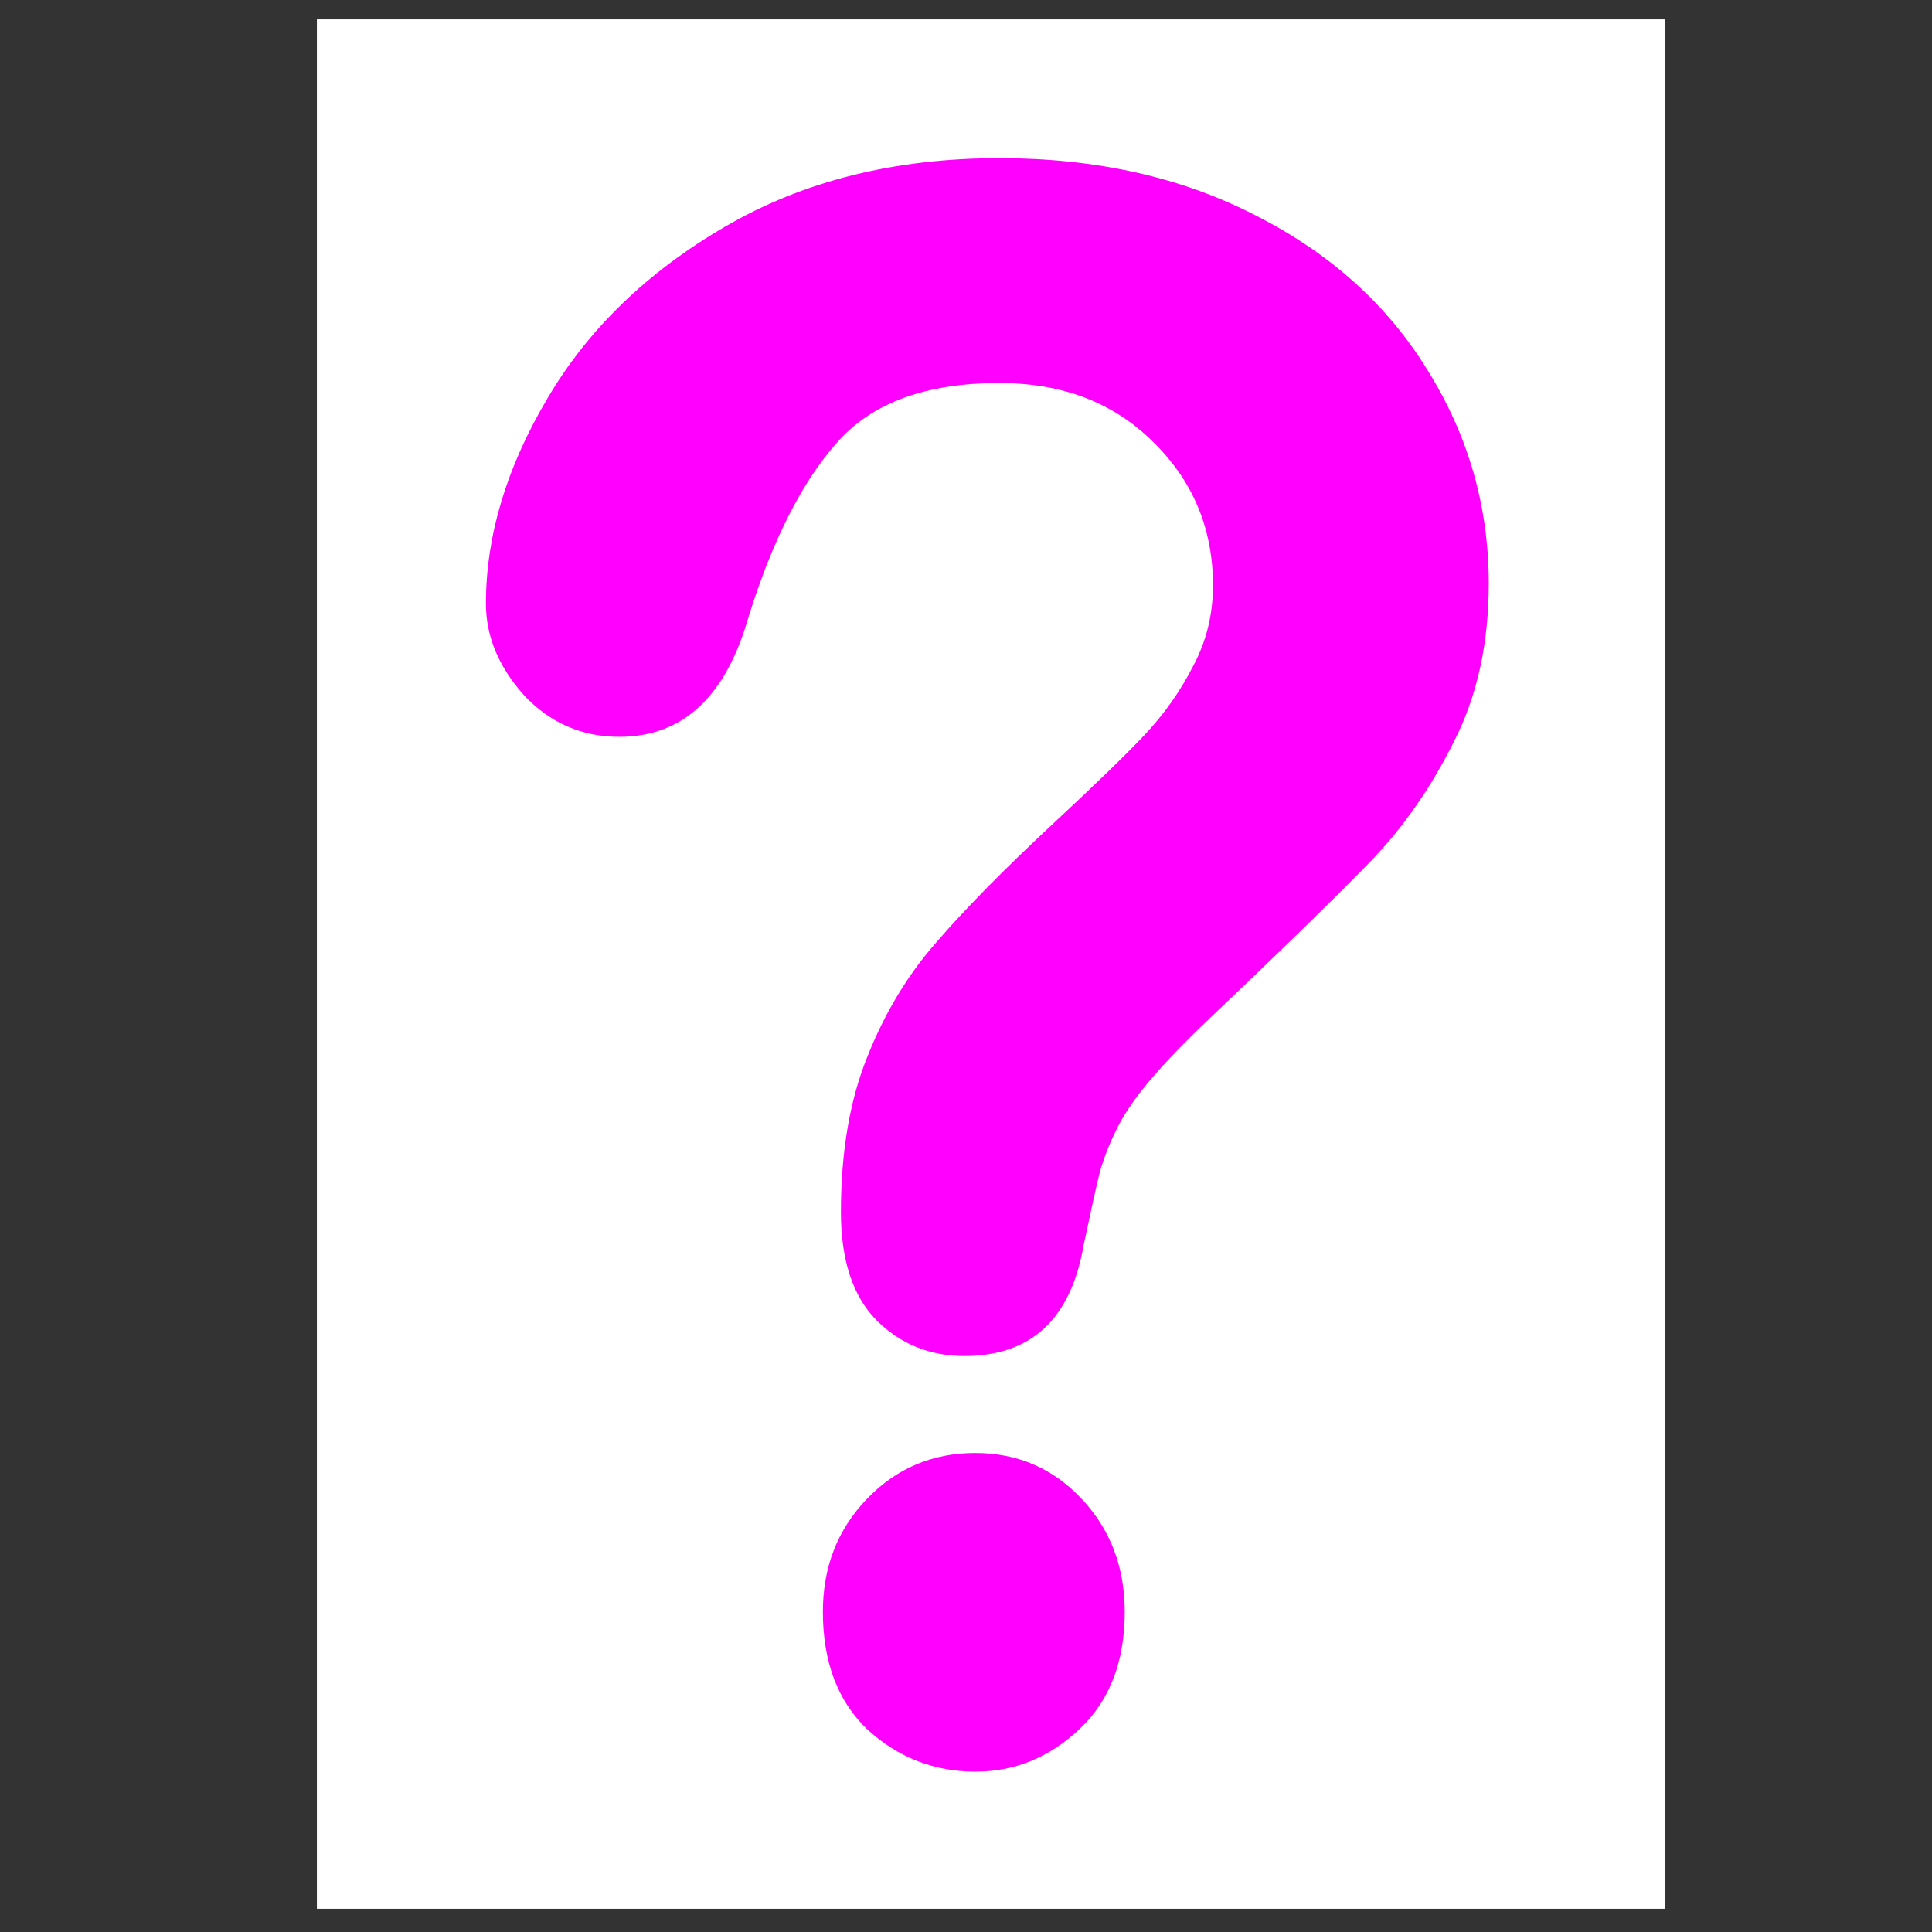 <?xml version="1.0" encoding="UTF-8" standalone="no"?>
<!-- Generator: Adobe Illustrator 16.0.0, SVG Export Plug-In . SVG Version: 6.00 Build 0)  -->

<svg
   xmlns:dc="http://purl.org/dc/elements/1.1/"
   xmlns:cc="http://creativecommons.org/ns#"
   xmlns:rdf="http://www.w3.org/1999/02/22-rdf-syntax-ns#"
   xmlns:svg="http://www.w3.org/2000/svg"
   xmlns="http://www.w3.org/2000/svg"
   xmlns:sodipodi="http://sodipodi.sourceforge.net/DTD/sodipodi-0.dtd"
   xmlns:inkscape="http://www.inkscape.org/namespaces/inkscape"
   version="1.1"
   id="Capa_1"
   x="0px"
   y="0px"
   width="500"
   height="500"
   viewBox="0 0 500 500"
   xml:space="preserve"
   sodipodi:docname="w_unbekannt_lila.svg"
   inkscape:version="0.92.4 (5da689c313, 2019-01-14)"><rect x="0" y="0" width="500" height="500" fill="#333333" stroke="none"/><defs
   id="defs41" /><sodipodi:namedview
   pagecolor="#ffffff"
   bordercolor="#666666"
   borderopacity="1"
   objecttolerance="10"
   gridtolerance="10"
   guidetolerance="10"
   inkscape:pageopacity="0"
   inkscape:pageshadow="2"
   inkscape:window-width="2560"
   inkscape:window-height="1360"
   id="namedview39"
   showgrid="false"
   inkscape:showpageshadow="false"
   inkscape:zoom="1"
   inkscape:cx="-389"
   inkscape:cy="300.4009"
   inkscape:window-x="-11"
   inkscape:window-y="-11"
   inkscape:window-maximized="1"
   inkscape:current-layer="Capa_1" />

<g
   id="g8"
   transform="translate(0,-473.1)">
</g>
<g
   id="g10"
   transform="translate(0,-473.1)">
</g>
<g
   id="g12"
   transform="translate(0,-473.1)">
</g>
<g
   id="g14"
   transform="translate(0,-473.1)">
</g>
<g
   id="g16"
   transform="translate(0,-473.1)">
</g>
<g
   id="g18"
   transform="translate(0,-473.1)">
</g>
<g
   id="g20"
   transform="translate(0,-473.1)">
</g>
<g
   id="g22"
   transform="translate(0,-473.1)">
</g>
<g
   id="g24"
   transform="translate(0,-473.1)">
</g>
<g
   id="g26"
   transform="translate(0,-473.1)">
</g>
<g
   id="g28"
   transform="translate(0,-473.1)">
</g>
<g
   id="g30"
   transform="translate(0,-473.1)">
</g>
<g
   id="g32"
   transform="translate(0,-473.1)">
</g>
<g
   id="g34"
   transform="translate(0,-473.1)">
</g>
<g
   id="g36"
   transform="translate(0,-473.1)">
</g>
<flowRoot
   xml:space="preserve"
   id="flowRoot851"
   style="fill:black;fill-opacity:1;stroke:none;font-family:sans-serif;font-style:normal;font-weight:normal;font-size:40px;line-height:1.25;letter-spacing:0px;word-spacing:0px"><flowRegion
     id="flowRegion853"><rect
       id="rect855"
       width="61"
       height="90"
       x="160"
       y="86" /></flowRegion><flowPara
     id="flowPara857" /></flowRoot><rect
   style="fill:#ffffff;fill-opacity:1;stroke:none;stroke-width:0.996;stroke-opacity:1"
   id="rect833"
   width="348.976"
   height="488.976"
   x="82.012"
   y="5.012" /><path
   style="font-style:normal;font-variant:normal;font-weight:normal;font-stretch:normal;font-size:40px;line-height:1.25;font-family:'Arial Rounded MT Bold';-inkscape-font-specification:'Arial Rounded MT Bold, Normal';font-variant-ligatures:normal;font-variant-caps:normal;font-variant-numeric:normal;font-feature-settings:normal;text-align:start;letter-spacing:0px;word-spacing:0px;writing-mode:lr-tb;text-anchor:start;fill:#ff00ff;fill-opacity:1;stroke:none;stroke-width:13.698"
   d="M 258.639 40.926 C 231.647 40.926 208.029 46.808 187.785 58.576 C 167.542 70.344 152.144 85.238 141.59 103.258 C 131.036 121.093 125.758 138.745 125.758 156.213 C 125.758 164.671 129.044 172.577 135.619 179.932 C 142.367 187.103 150.586 190.688 160.275 190.688 C 176.712 190.688 187.873 180.299 193.756 159.521 C 199.985 139.663 207.597 124.677 216.594 114.564 C 225.591 104.268 239.606 99.121 258.639 99.121 C 274.903 99.121 288.138 104.176 298.346 114.289 C 308.727 124.402 313.918 136.814 313.918 151.523 C 313.918 159.062 312.187 166.049 308.727 172.484 C 305.439 178.92 301.287 184.804 296.27 190.137 C 291.425 195.285 283.466 203.008 272.393 213.305 C 259.762 225.072 249.727 235.276 242.287 243.918 C 234.847 252.376 228.877 262.305 224.379 273.705 C 219.88 284.921 217.631 298.252 217.631 313.697 C 217.631 326.017 220.659 335.303 226.715 341.555 C 232.944 347.806 240.558 350.932 249.555 350.932 C 266.857 350.932 277.15 341.371 280.438 322.248 C 282.34 313.238 283.726 306.986 284.592 303.492 C 285.63 299.815 287.014 296.23 288.744 292.736 C 290.474 289.059 293.069 285.106 296.529 280.877 C 300.163 276.464 304.92 271.407 310.803 265.707 C 332.084 245.481 346.792 231.14 354.924 222.682 C 363.229 214.04 370.322 203.834 376.205 192.066 C 382.261 180.299 385.289 166.602 385.289 150.973 C 385.289 131.115 380.011 112.727 369.457 95.811 C 359.076 78.894 344.283 65.564 325.078 55.818 C 305.873 45.889 283.727 40.926 258.639 40.926 z M 252.408 376.029 C 241.335 376.029 231.992 379.982 224.379 387.889 C 216.766 395.795 212.961 405.541 212.961 417.125 C 212.961 430.18 216.853 440.383 224.639 447.738 C 232.598 454.909 241.854 458.496 252.408 458.496 C 262.616 458.496 271.615 454.818 279.4 447.463 C 287.186 440.108 291.08 429.996 291.08 417.125 C 291.08 405.541 287.36 395.795 279.92 387.889 C 272.48 379.982 263.309 376.029 252.408 376.029 z "
   id="path841" /></svg>